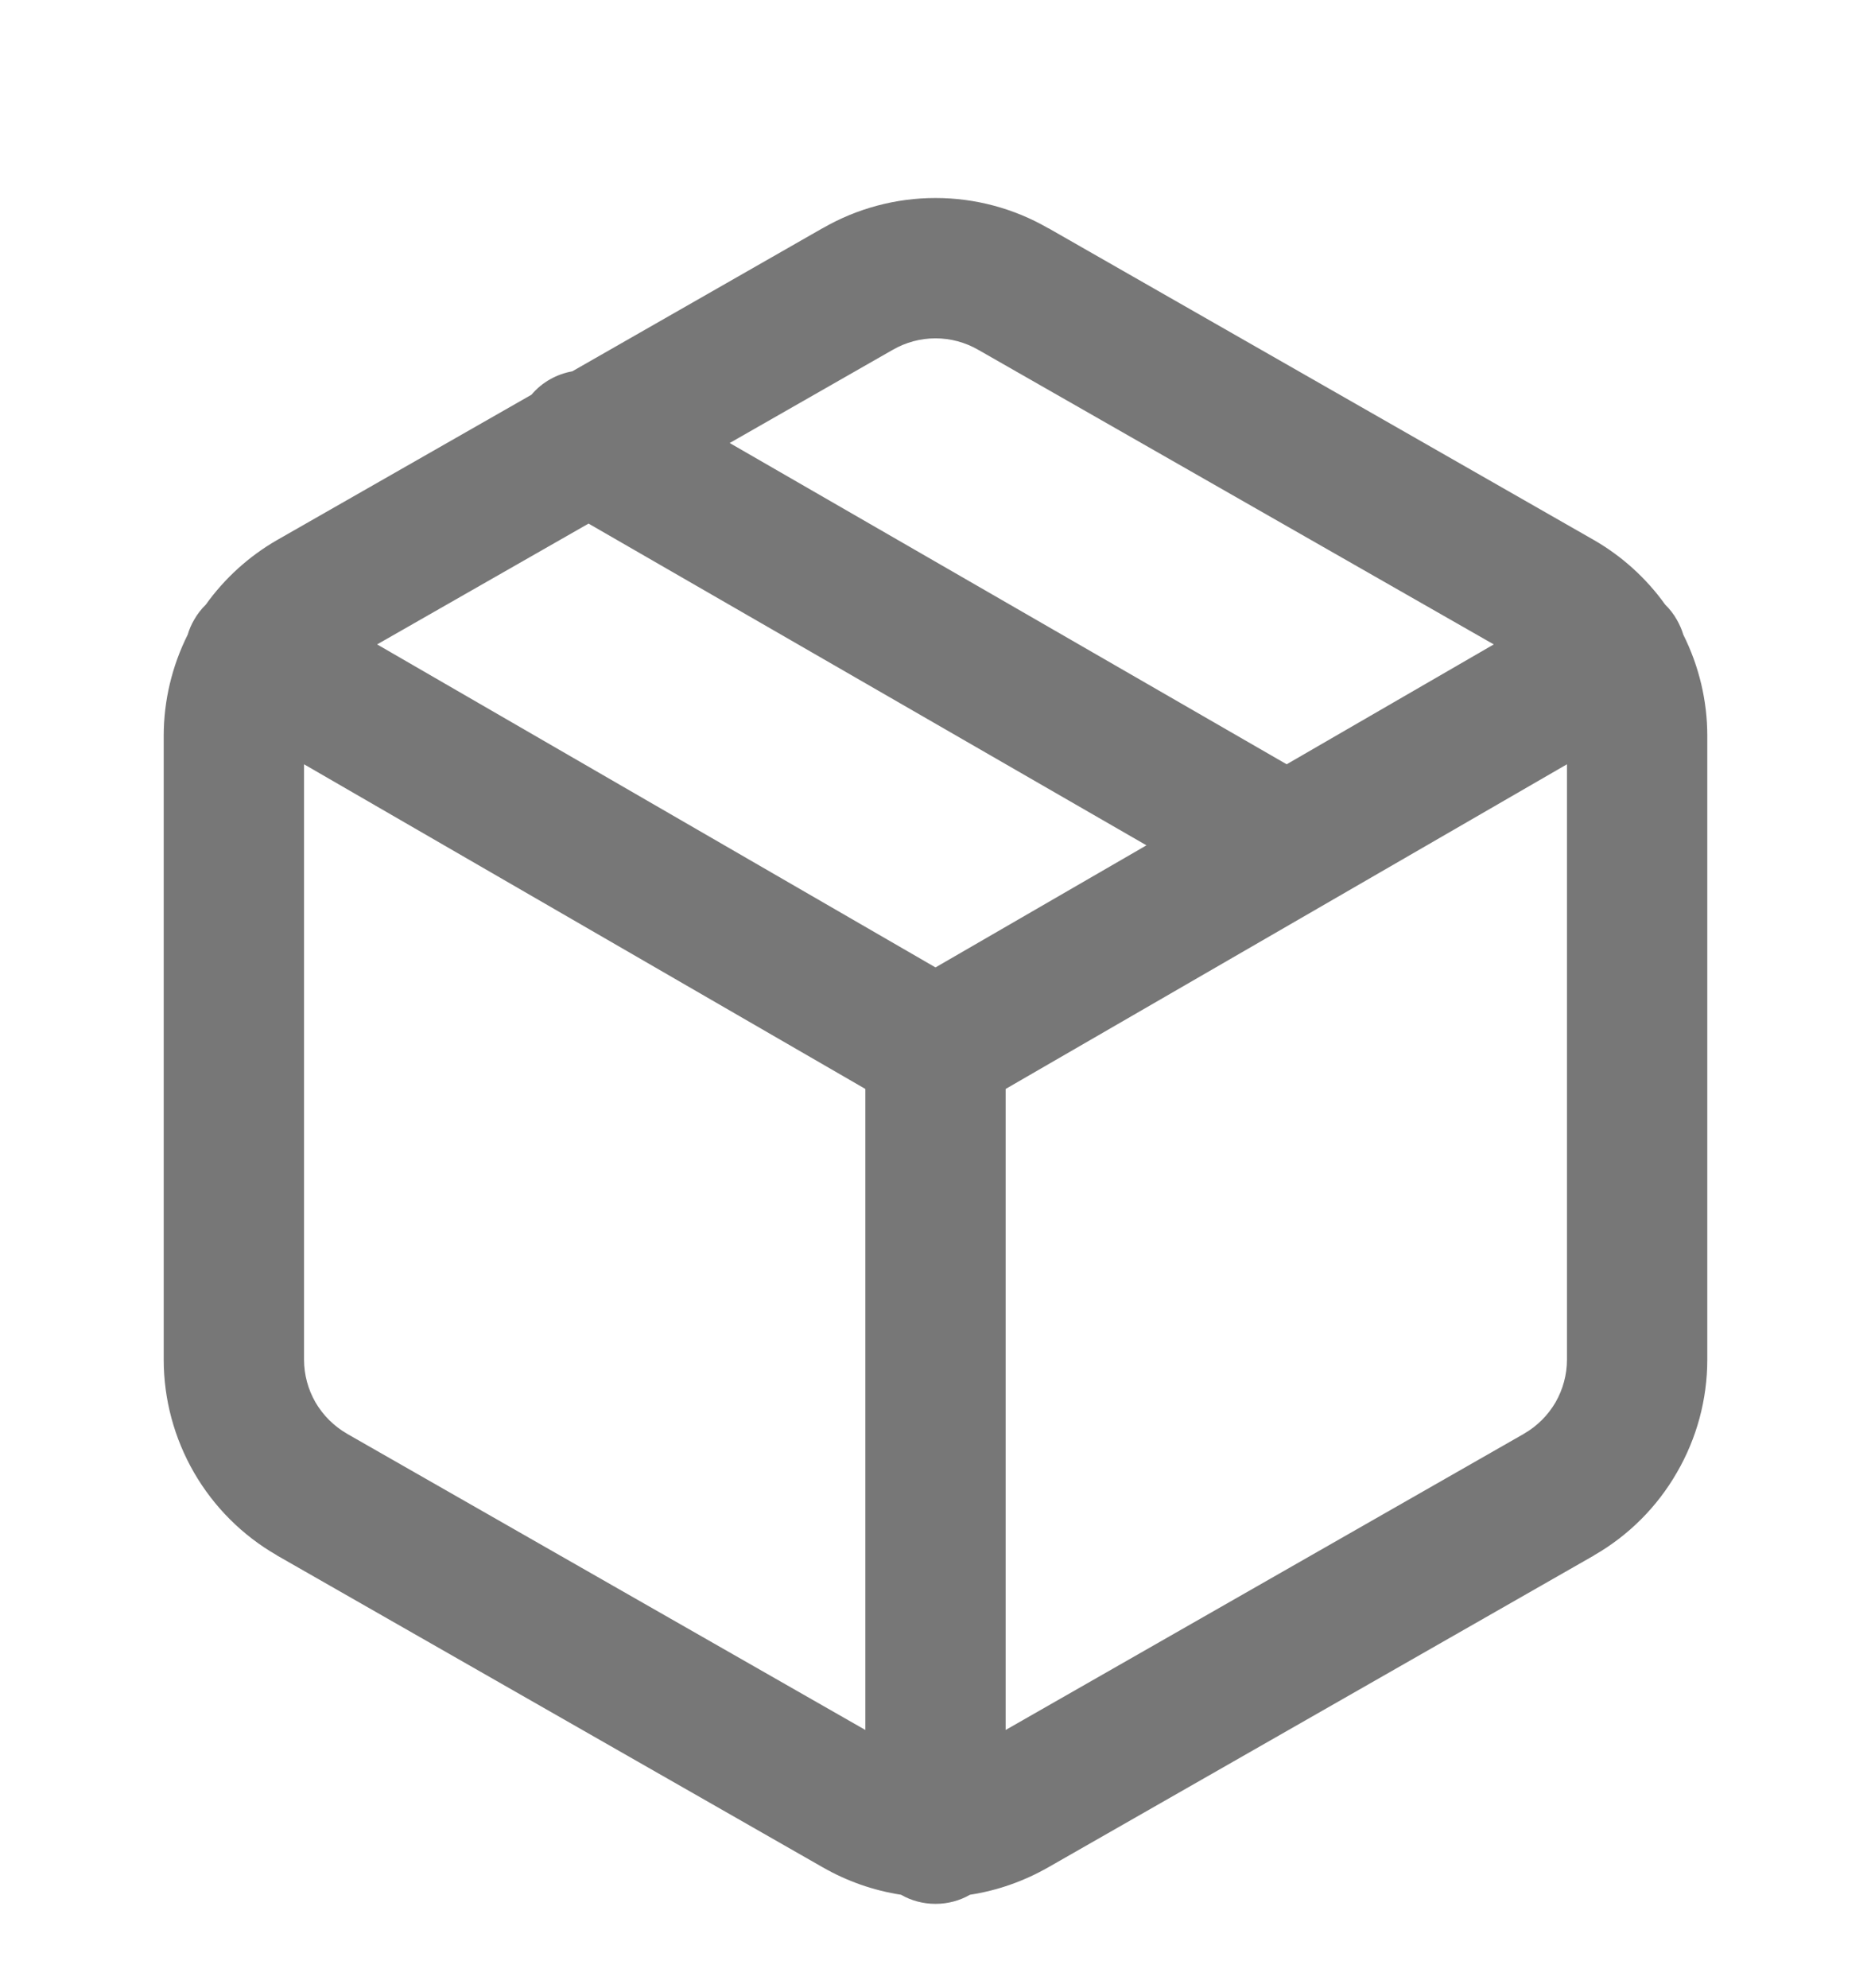 <svg width="16" height="17" viewBox="0 0 16 17" fill="none" xmlns="http://www.w3.org/2000/svg">
<g clip-path="url(#clip0_582_305)">
<path fill-rule="evenodd" clip-rule="evenodd" d="M8 1.693C7.661 1.693 7.328 1.782 7.034 1.952L7.033 1.952L4.894 3.175C4.761 3.199 4.636 3.267 4.545 3.375L2.369 4.618L2.369 4.618L2.367 4.619C2.127 4.758 1.92 4.946 1.76 5.17C1.722 5.207 1.688 5.25 1.661 5.298C1.636 5.34 1.618 5.383 1.605 5.427C1.471 5.695 1.4 5.991 1.4 6.291V6.292V11.625V11.626C1.4 11.965 1.49 12.298 1.659 12.591C1.829 12.885 2.073 13.129 2.367 13.298L2.369 13.3L7.033 15.965L7.035 15.966C7.242 16.085 7.47 16.165 7.705 16.201C7.792 16.251 7.893 16.279 8 16.279C8.107 16.279 8.208 16.251 8.295 16.201C8.53 16.165 8.757 16.085 8.965 15.966L8.967 15.965L13.631 13.3L13.633 13.298C13.927 13.129 14.171 12.885 14.34 12.591C14.51 12.298 14.6 11.965 14.6 11.626V11.625V6.292V6.291C14.6 5.991 14.529 5.695 14.395 5.427C14.382 5.383 14.363 5.34 14.339 5.298C14.312 5.25 14.278 5.207 14.24 5.17C14.08 4.946 13.873 4.758 13.633 4.619L13.631 4.618L8.967 1.952L8.965 1.952C8.672 1.782 8.339 1.693 8 1.693ZM8.6 14.792L13.033 12.259L13.034 12.258C13.145 12.194 13.237 12.102 13.302 11.991C13.366 11.88 13.4 11.753 13.4 11.625V6.535L8.6 9.311V14.792ZM7.4 9.311L2.6 6.535V11.625C2.6 11.754 2.634 11.88 2.698 11.991C2.763 12.102 2.855 12.194 2.966 12.258L2.967 12.259L7.4 14.792V9.311ZM8.369 2.993L12.774 5.51L11.003 6.535L6.24 3.788L7.631 2.993L7.631 2.993L7.633 2.992C7.745 2.927 7.871 2.893 8 2.893C8.129 2.893 8.255 2.927 8.367 2.992L8.367 2.992L8.369 2.993ZM8 8.272L9.804 7.228L5.033 4.477L3.225 5.51L8 8.272Z" fill="#777777"/>
</g>
<defs>
<clipPath id="clip0_582_305">
<rect width="16" height="16" fill="white" transform="translate(0 0.958)"/>
</clipPath>
</defs>
</svg>
